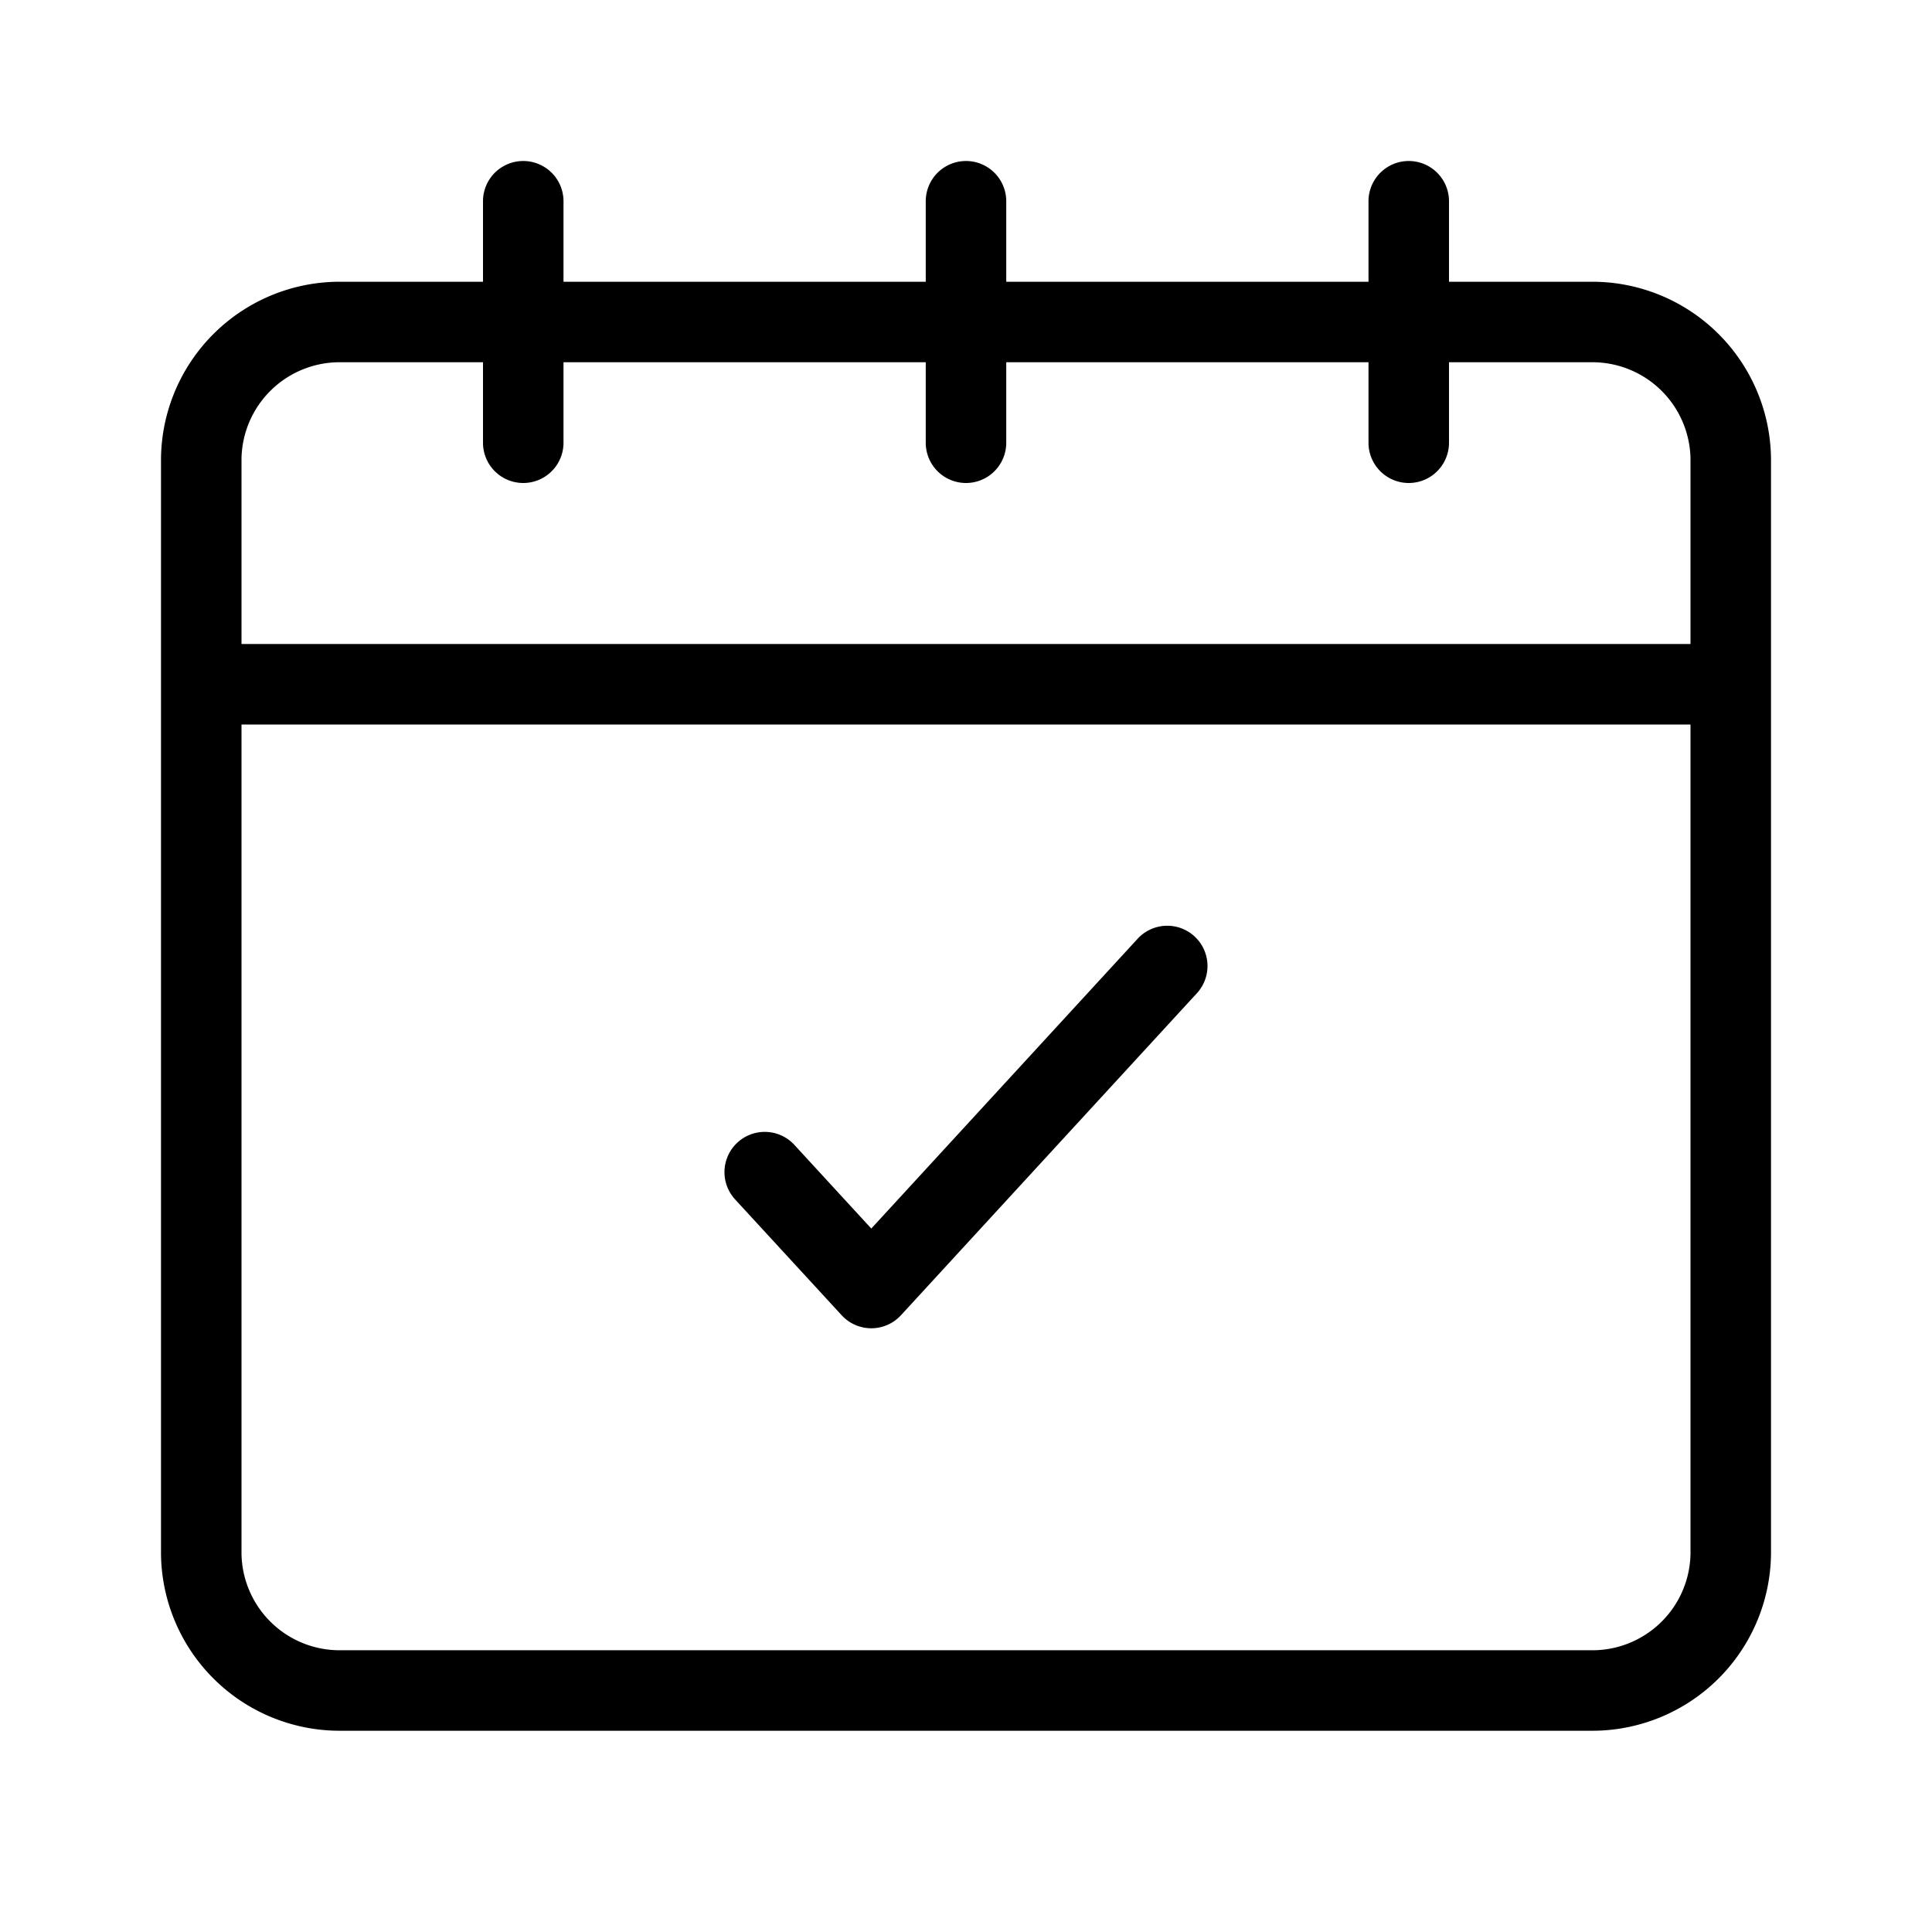 <svg xmlns="http://www.w3.org/2000/svg" viewBox="0 0 48 48">
  <path fill="currentColor" d="M20.911 32.677a1 1 0 001.473 0l7.352-8a1 1 0 10-1.472-1.354l-6.617 7.2-1.911-2.079a1 1 0 10-1.472 1.356z"/>
  <path fill="currentColor" d="M39.523 7H36V5a1 1 0 00-2 0v2h-9V5a1 1 0 00-2 0v2h-9V5a1 1 0 00-2 0v2H8.477A4.441 4.441 0 004 11.394v27.212A4.441 4.441 0 008.477 43h31.046A4.441 4.441 0 0044 38.606V11.394A4.441 4.441 0 0039.523 7zM6 11.394A2.439 2.439 0 018.477 9H12v2a1 1 0 002 0V9h9v2a1 1 0 002 0V9h9v2a1 1 0 002 0V9h3.523A2.439 2.439 0 0142 11.394V16H6zm36 27.212A2.439 2.439 0 0139.523 41H8.477A2.439 2.439 0 016 38.606V18h36z"/>
</svg>
